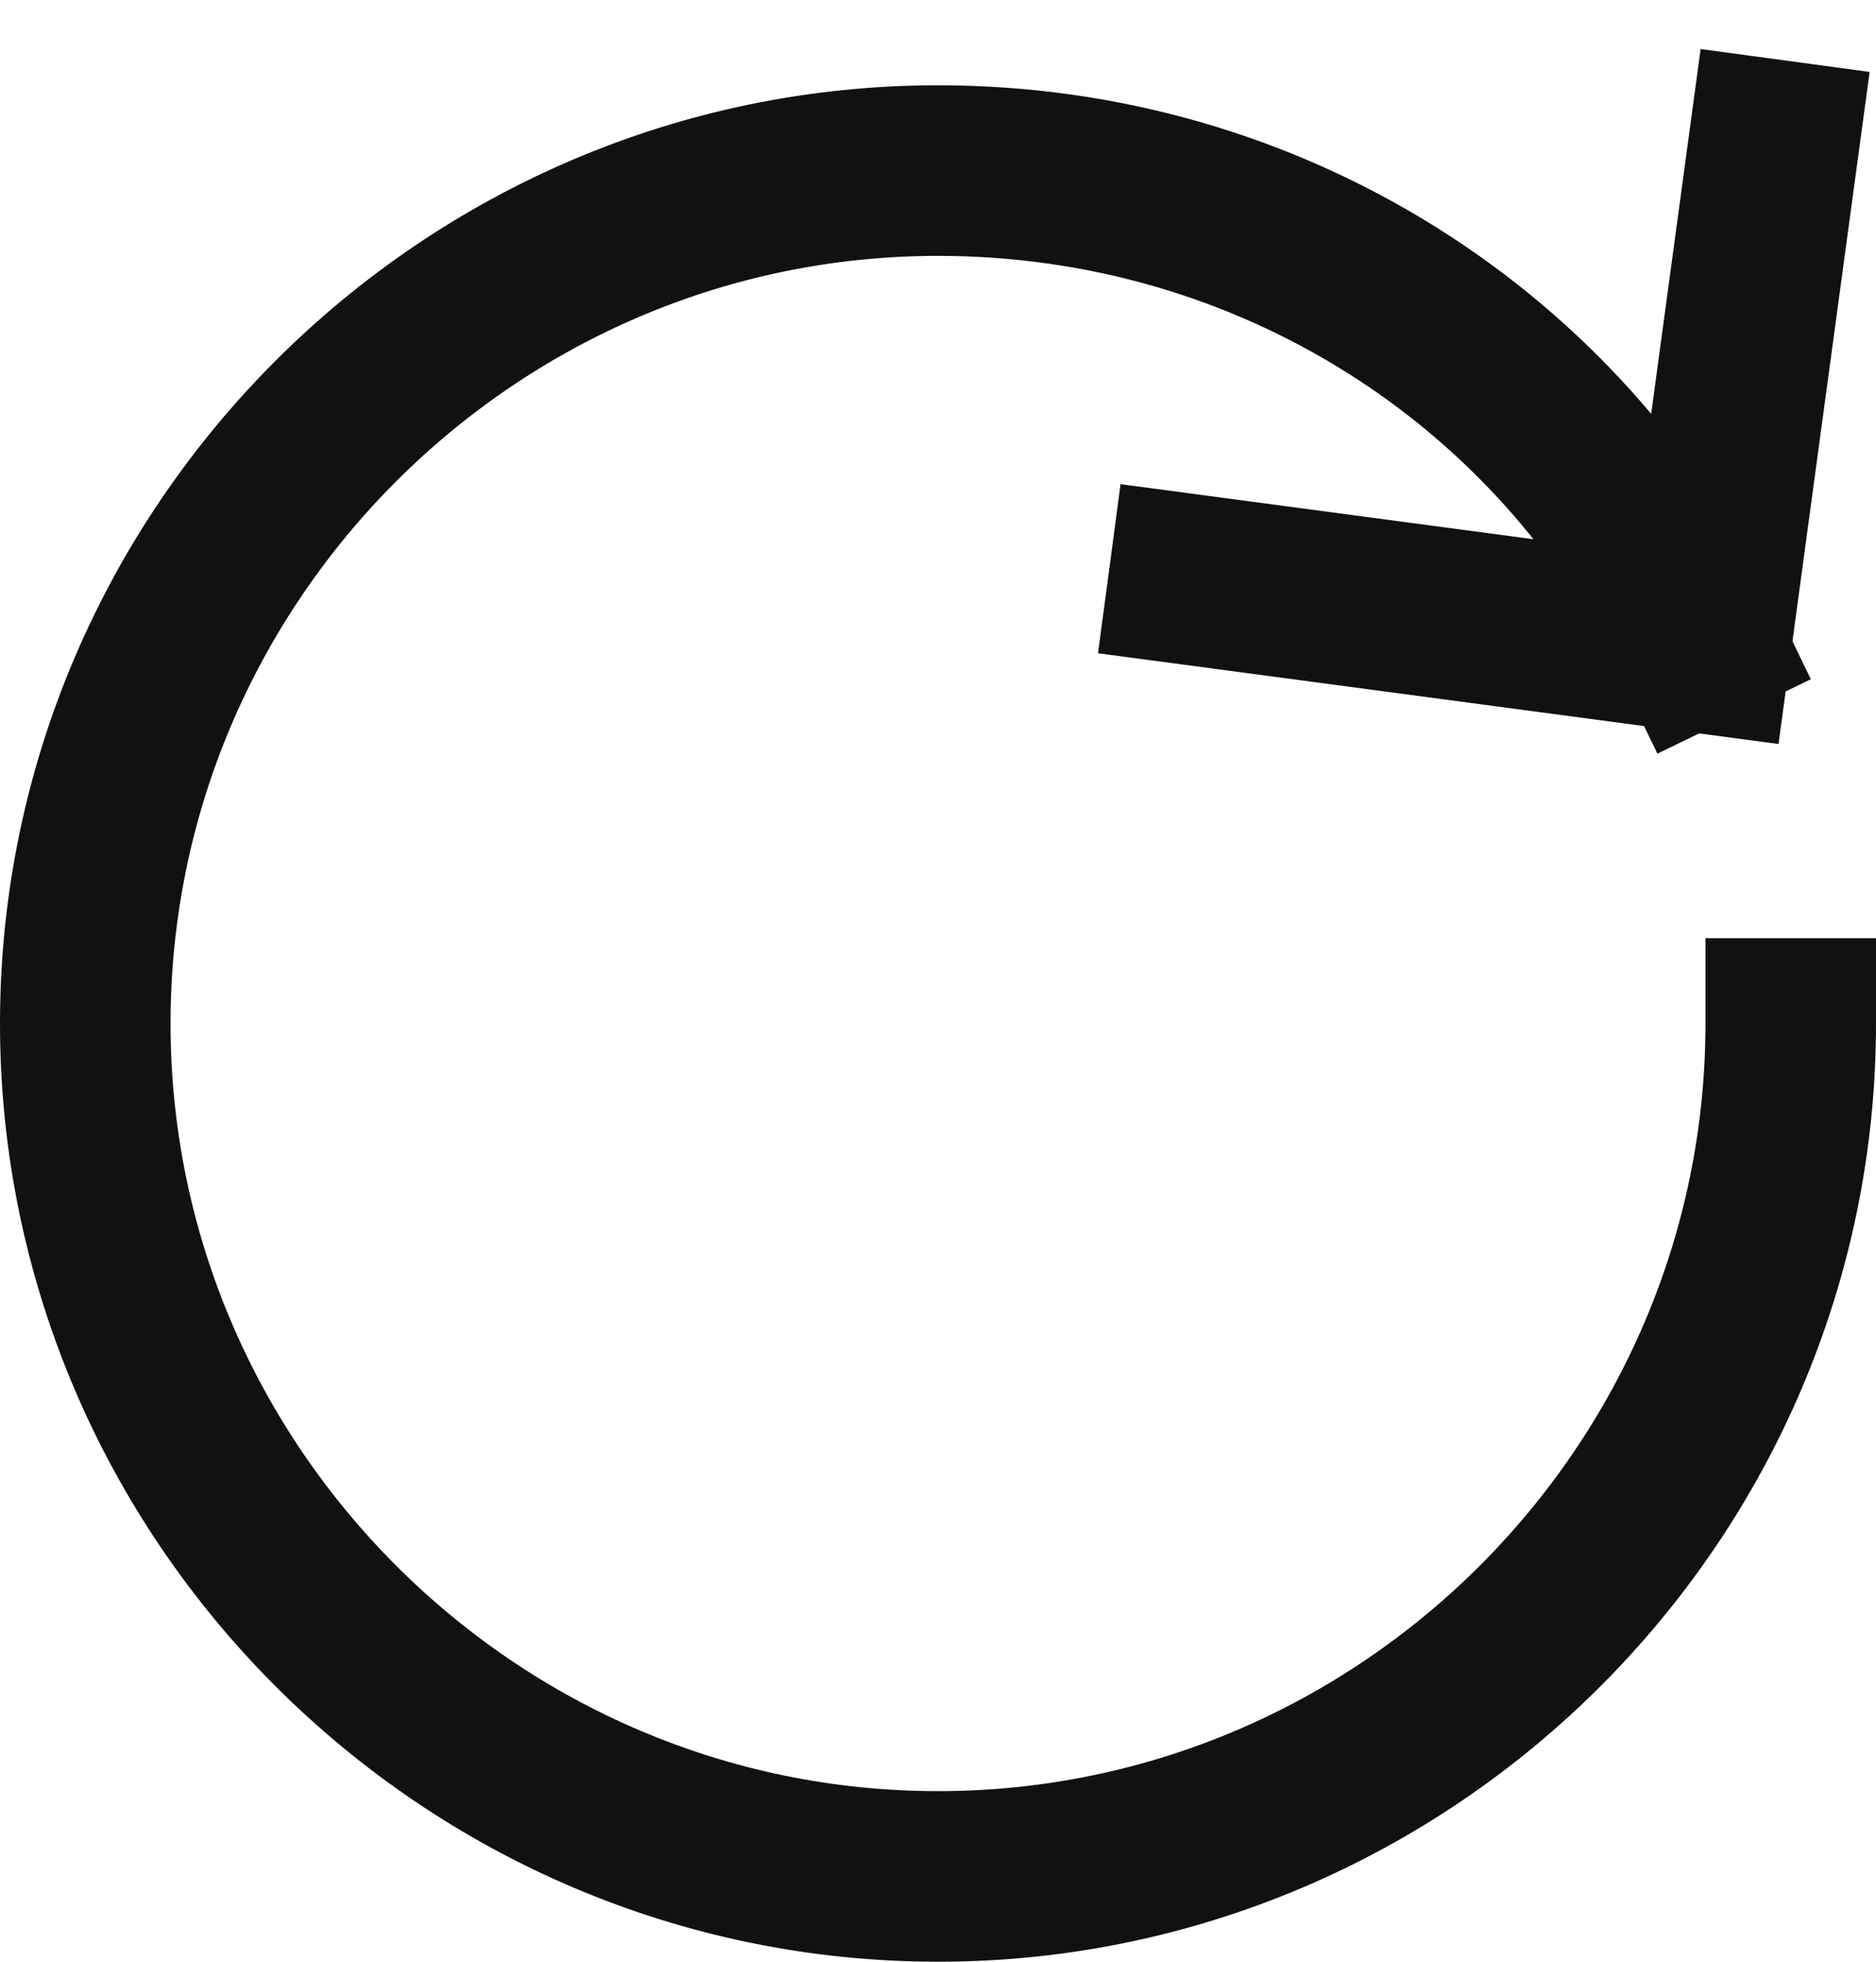 <?xml version="1.0" encoding="UTF-8" standalone="no"?>
<svg width="22px" height="23px" viewBox="0 0 22 23" version="1.1" xmlns="http://www.w3.org/2000/svg" xmlns:xlink="http://www.w3.org/1999/xlink">
    <!-- Generator: Sketch 50.2 (55047) - http://www.bohemiancoding.com/sketch -->
    <title>icon-refresh</title>
    <desc>Created with Sketch.</desc>
    <defs></defs>
    <g id="Page-1" stroke="none" stroke-width="1" fill="none" fill-rule="evenodd" stroke-linecap="square">
        <g id="icons" transform="translate(-119, 1)" stroke="#111111" stroke-width="2">
            <g id="icon-refresh" transform="translate(120, 0)">
                <g id="Group">
                    <path d="M20,11 C20,16.5 15.5,21 10,21 C4.5,21 0,16.5 0,11 C0,5.5 4.5,1 10,1 C13.9,1 17.3,3.2 18.9,6.5" id="Shape"></path>
                    <polyline id="Shape" points="19.8 0.7 19 6.6 13 5.8"></polyline>
                </g>
            </g>
        </g>
    </g>
</svg>